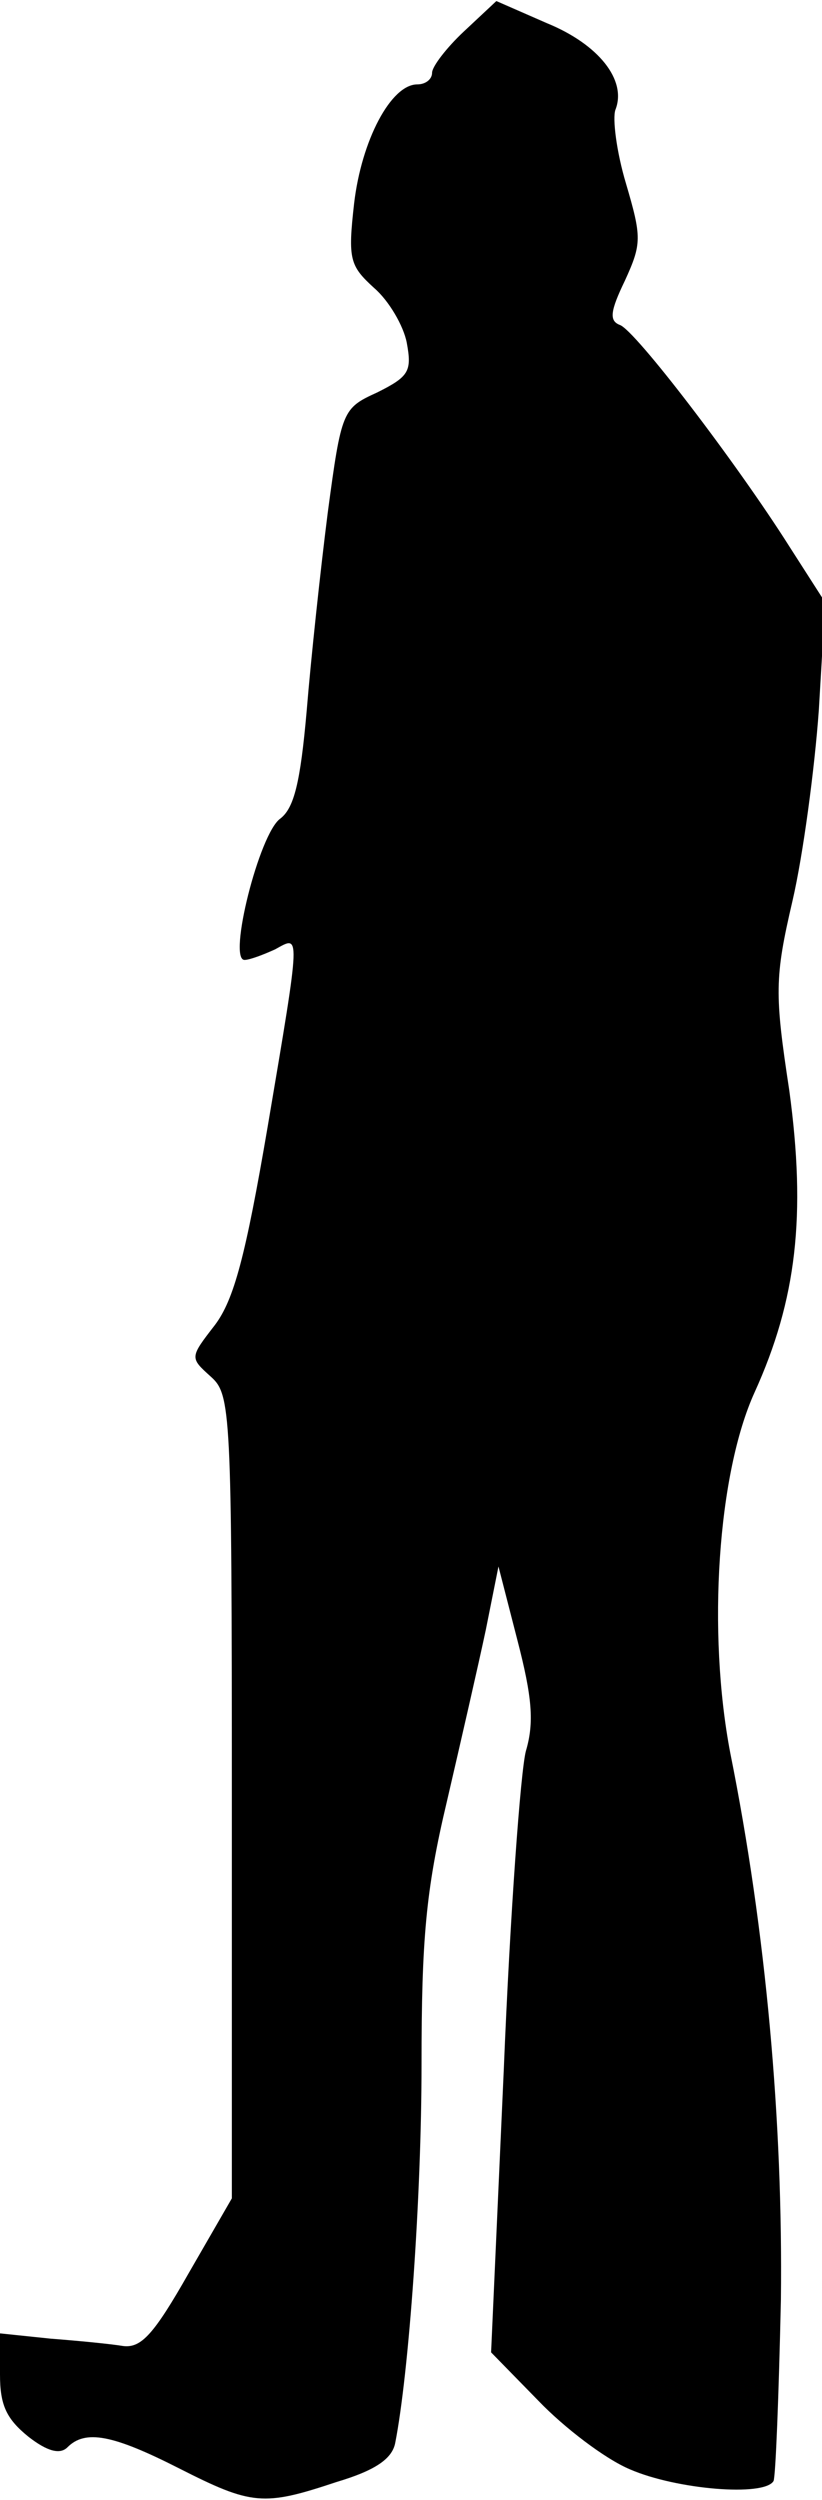 <?xml version="1.0" standalone="no"?>
<!DOCTYPE svg PUBLIC "-//W3C//DTD SVG 20010904//EN"
 "http://www.w3.org/TR/2001/REC-SVG-20010904/DTD/svg10.dtd">
<svg version="1.0" xmlns="http://www.w3.org/2000/svg"
 width="78pt" height="237pt" viewBox="0 0 78 237"
 preserveAspectRatio="xMidYMid meet">
<g transform="translate(0,237) scale(0.1,-0.1)"
fill="#000000" stroke="none">
<path fill="#000000" stroke="none" d="M440 2340 c-16 -15 -30 -33 -30 -39 0
-6 -6 -11 -14 -11 -25 0 -53 -53 -60 -113 -6 -53 -4 -59 19 -80 14 -12 28 -36
31 -52 5 -27 2 -32 -28 -47 -33 -15 -34 -17 -47 -114 -7 -55 -16 -139 -20
-188 -6 -68 -12 -92 -25 -102 -20 -14 -50 -134 -34 -134 5 0 18 5 29 10 24 13
25 21 -7 -168 -21 -123 -32 -164 -50 -188 -24 -31 -24 -31 -4 -49 19 -17 20
-31 20 -399 l0 -380 -41 -71 c-33 -58 -45 -71 -62 -69 -12 2 -43 5 -69 7 l-48
5 0 -39 c0 -29 6 -42 27 -59 18 -14 30 -17 37 -10 17 17 43 12 106 -20 69 -35
80 -36 149 -13 37 11 53 22 56 37 13 66 25 233 25 359 0 118 4 165 24 249 13
56 30 130 37 163 l12 60 18 -70 c14 -54 16 -78 8 -105 -5 -19 -15 -155 -21
-303 l-12 -267 45 -46 c24 -25 63 -55 87 -65 44 -19 127 -26 136 -11 2 4 5 81
7 172 2 168 -14 349 -48 518 -22 115 -12 265 23 342 40 88 49 168 33 286 -14
92 -14 107 3 180 10 43 21 125 25 181 l6 102 -34 53 c-50 79 -147 206 -161
210 -10 4 -9 13 5 42 16 35 16 41 1 92 -9 30 -13 62 -10 70 11 28 -16 62 -65
82 l-48 21 -31 -29z"/>
</g>
</svg>
